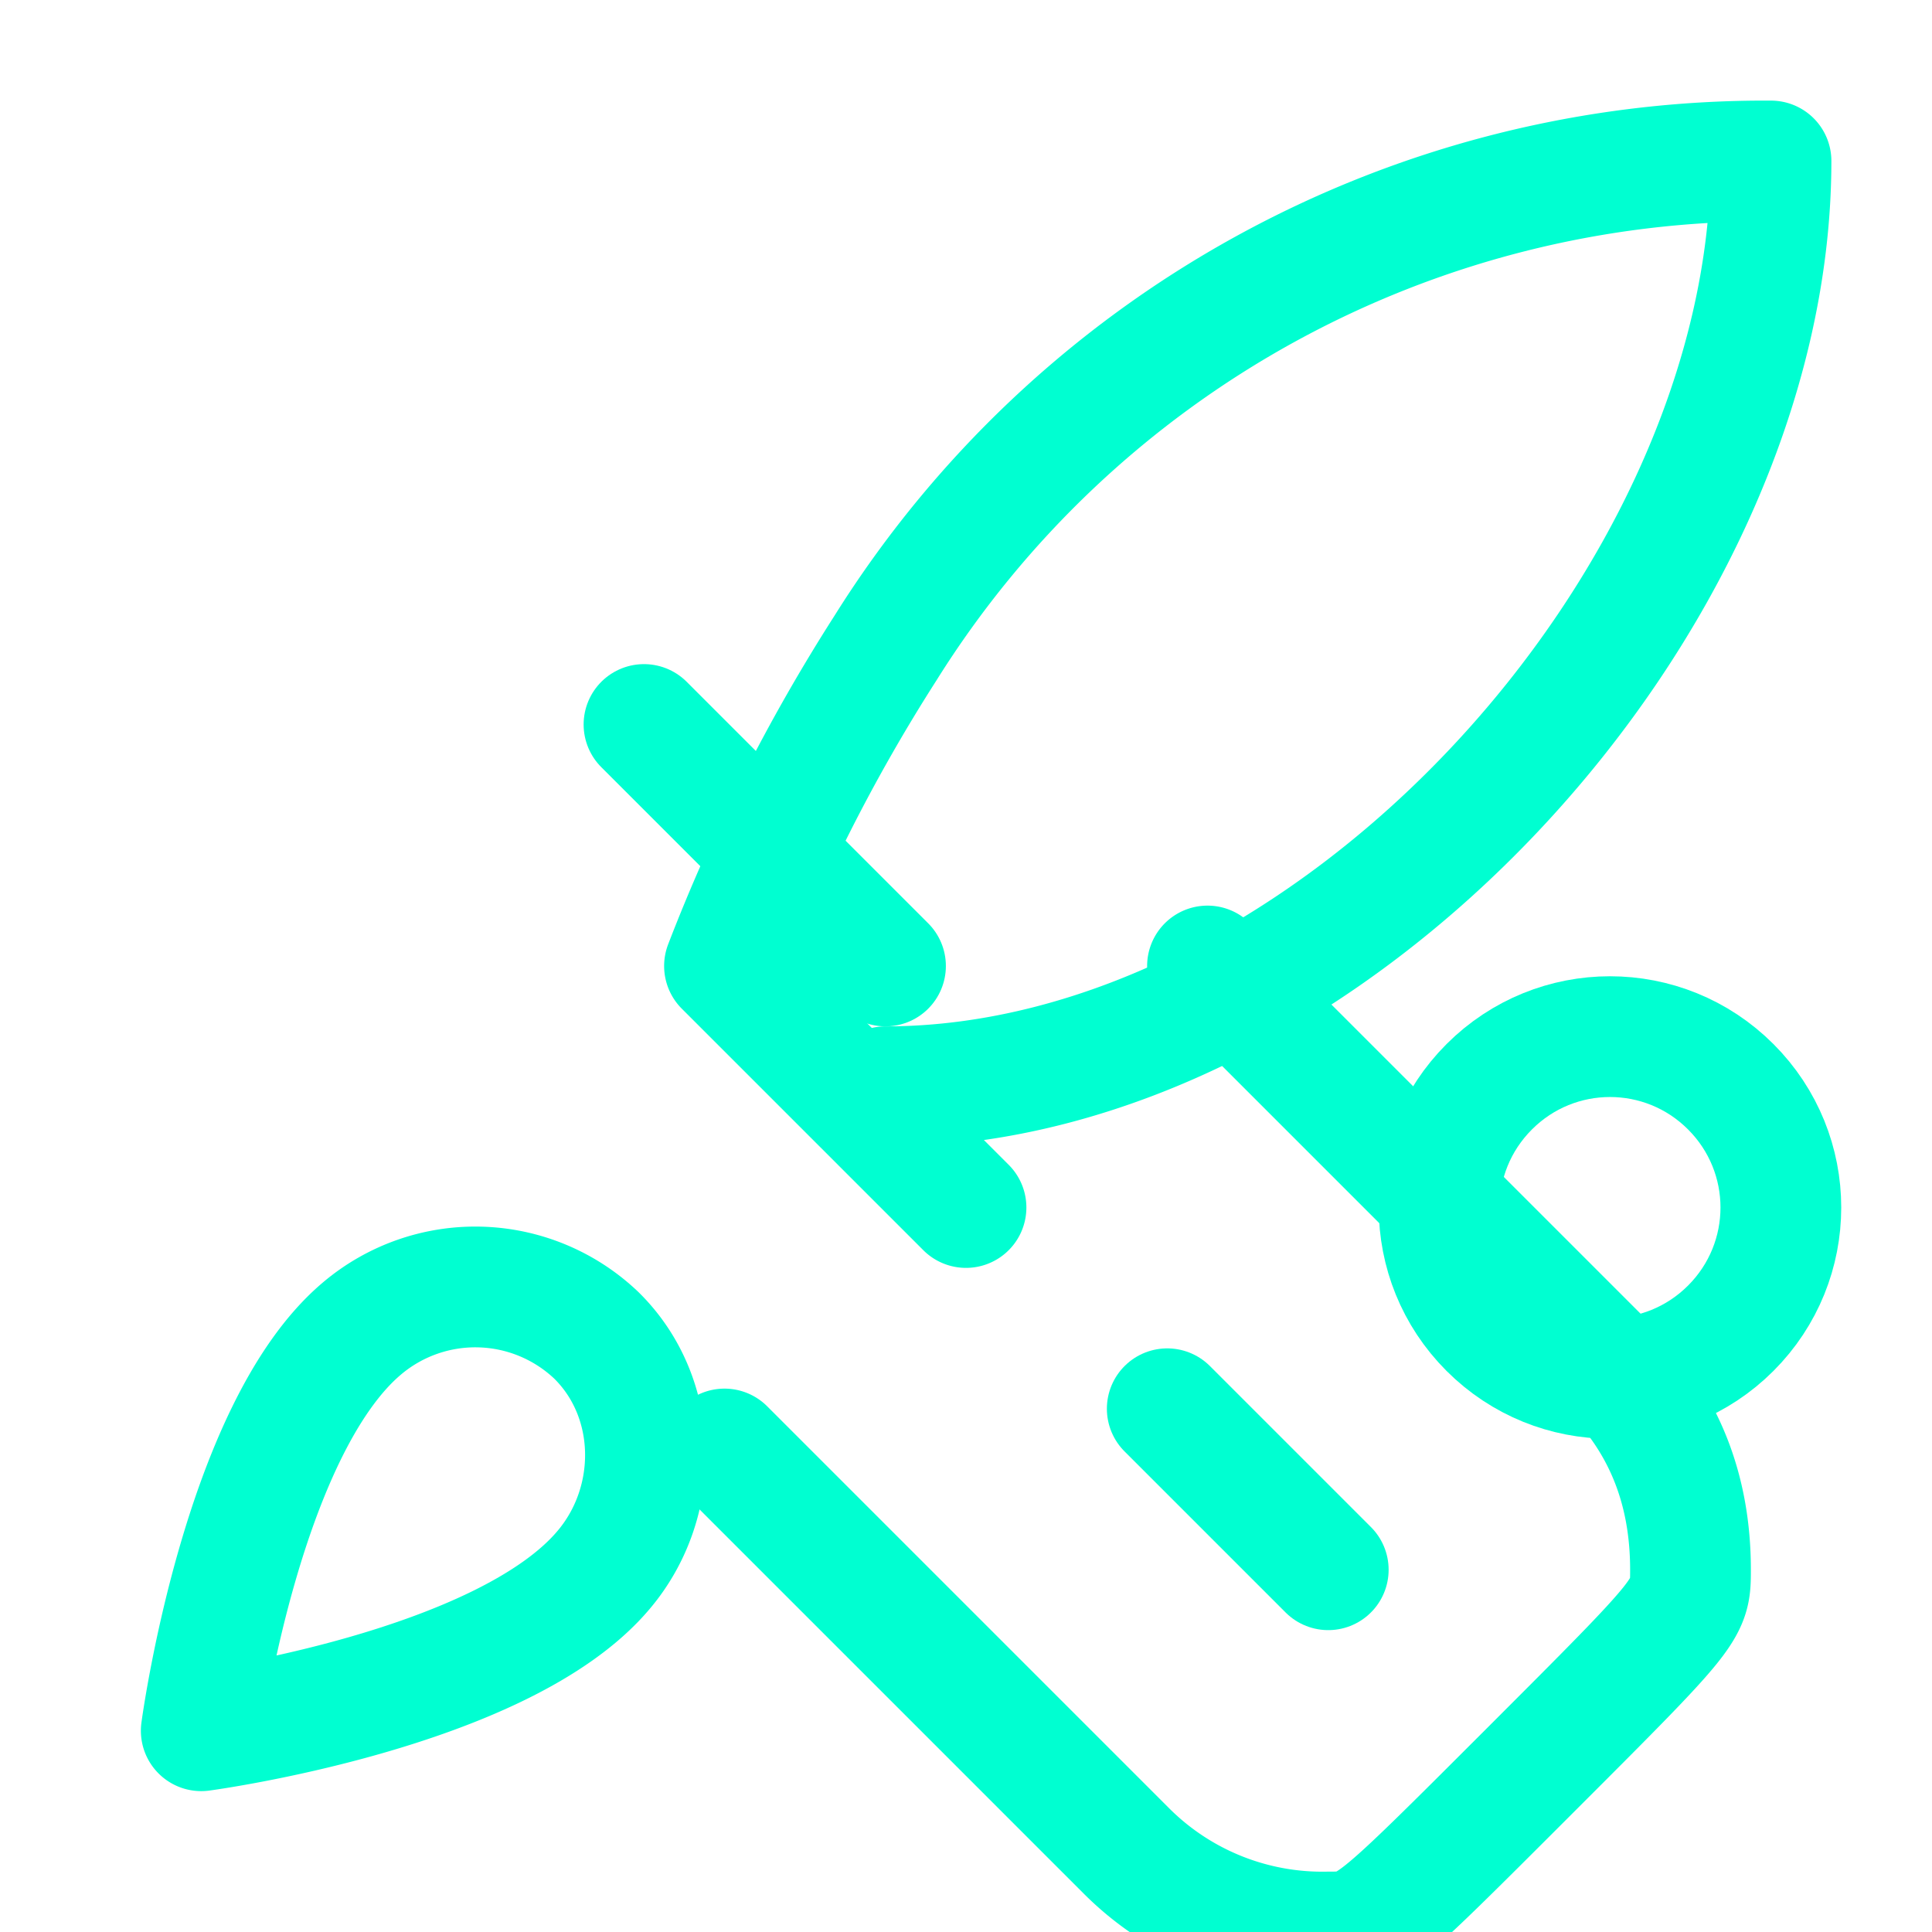 <svg xmlns="http://www.w3.org/2000/svg" viewBox="0 0 24 24" fill="none" stroke="#00ffd1" stroke-width="1.5" stroke-linecap="round" stroke-linejoin="round">
  <path d="M4.5 16.5c-1.5 1.26-2 5-2 5s3.74-.5 5-2c.71-.84.7-2.13-.09-2.91a2.18 2.18 0 0 0-2.91-.09z"/>
  <path d="m12 15-3-3a22 22 0 0 1 2-3.95A12.88 12.88 0 0 1 22 2c0 5.5-5.5 11.5-11 11.5"/>
  <path d="m15 12 5 5c.67.67 1 1.5 1 2.5 0 .5 0 .5-2 2.5-2 2-2 2-2.5 2a3.44 3.44 0 0 1-2.5-1l-5-5"/>
  <path d="m8 9 3 3"/>
  <path d="m14.5 17.5 2 2"/>
  <path d="M18.5 13.5c.83-.83 2.17-.83 3 0 .83.83.83 2.17 0 3-.83.83-2.17.83-3 0-.83-.83-.83-2.17 0-3z"/>
</svg> 